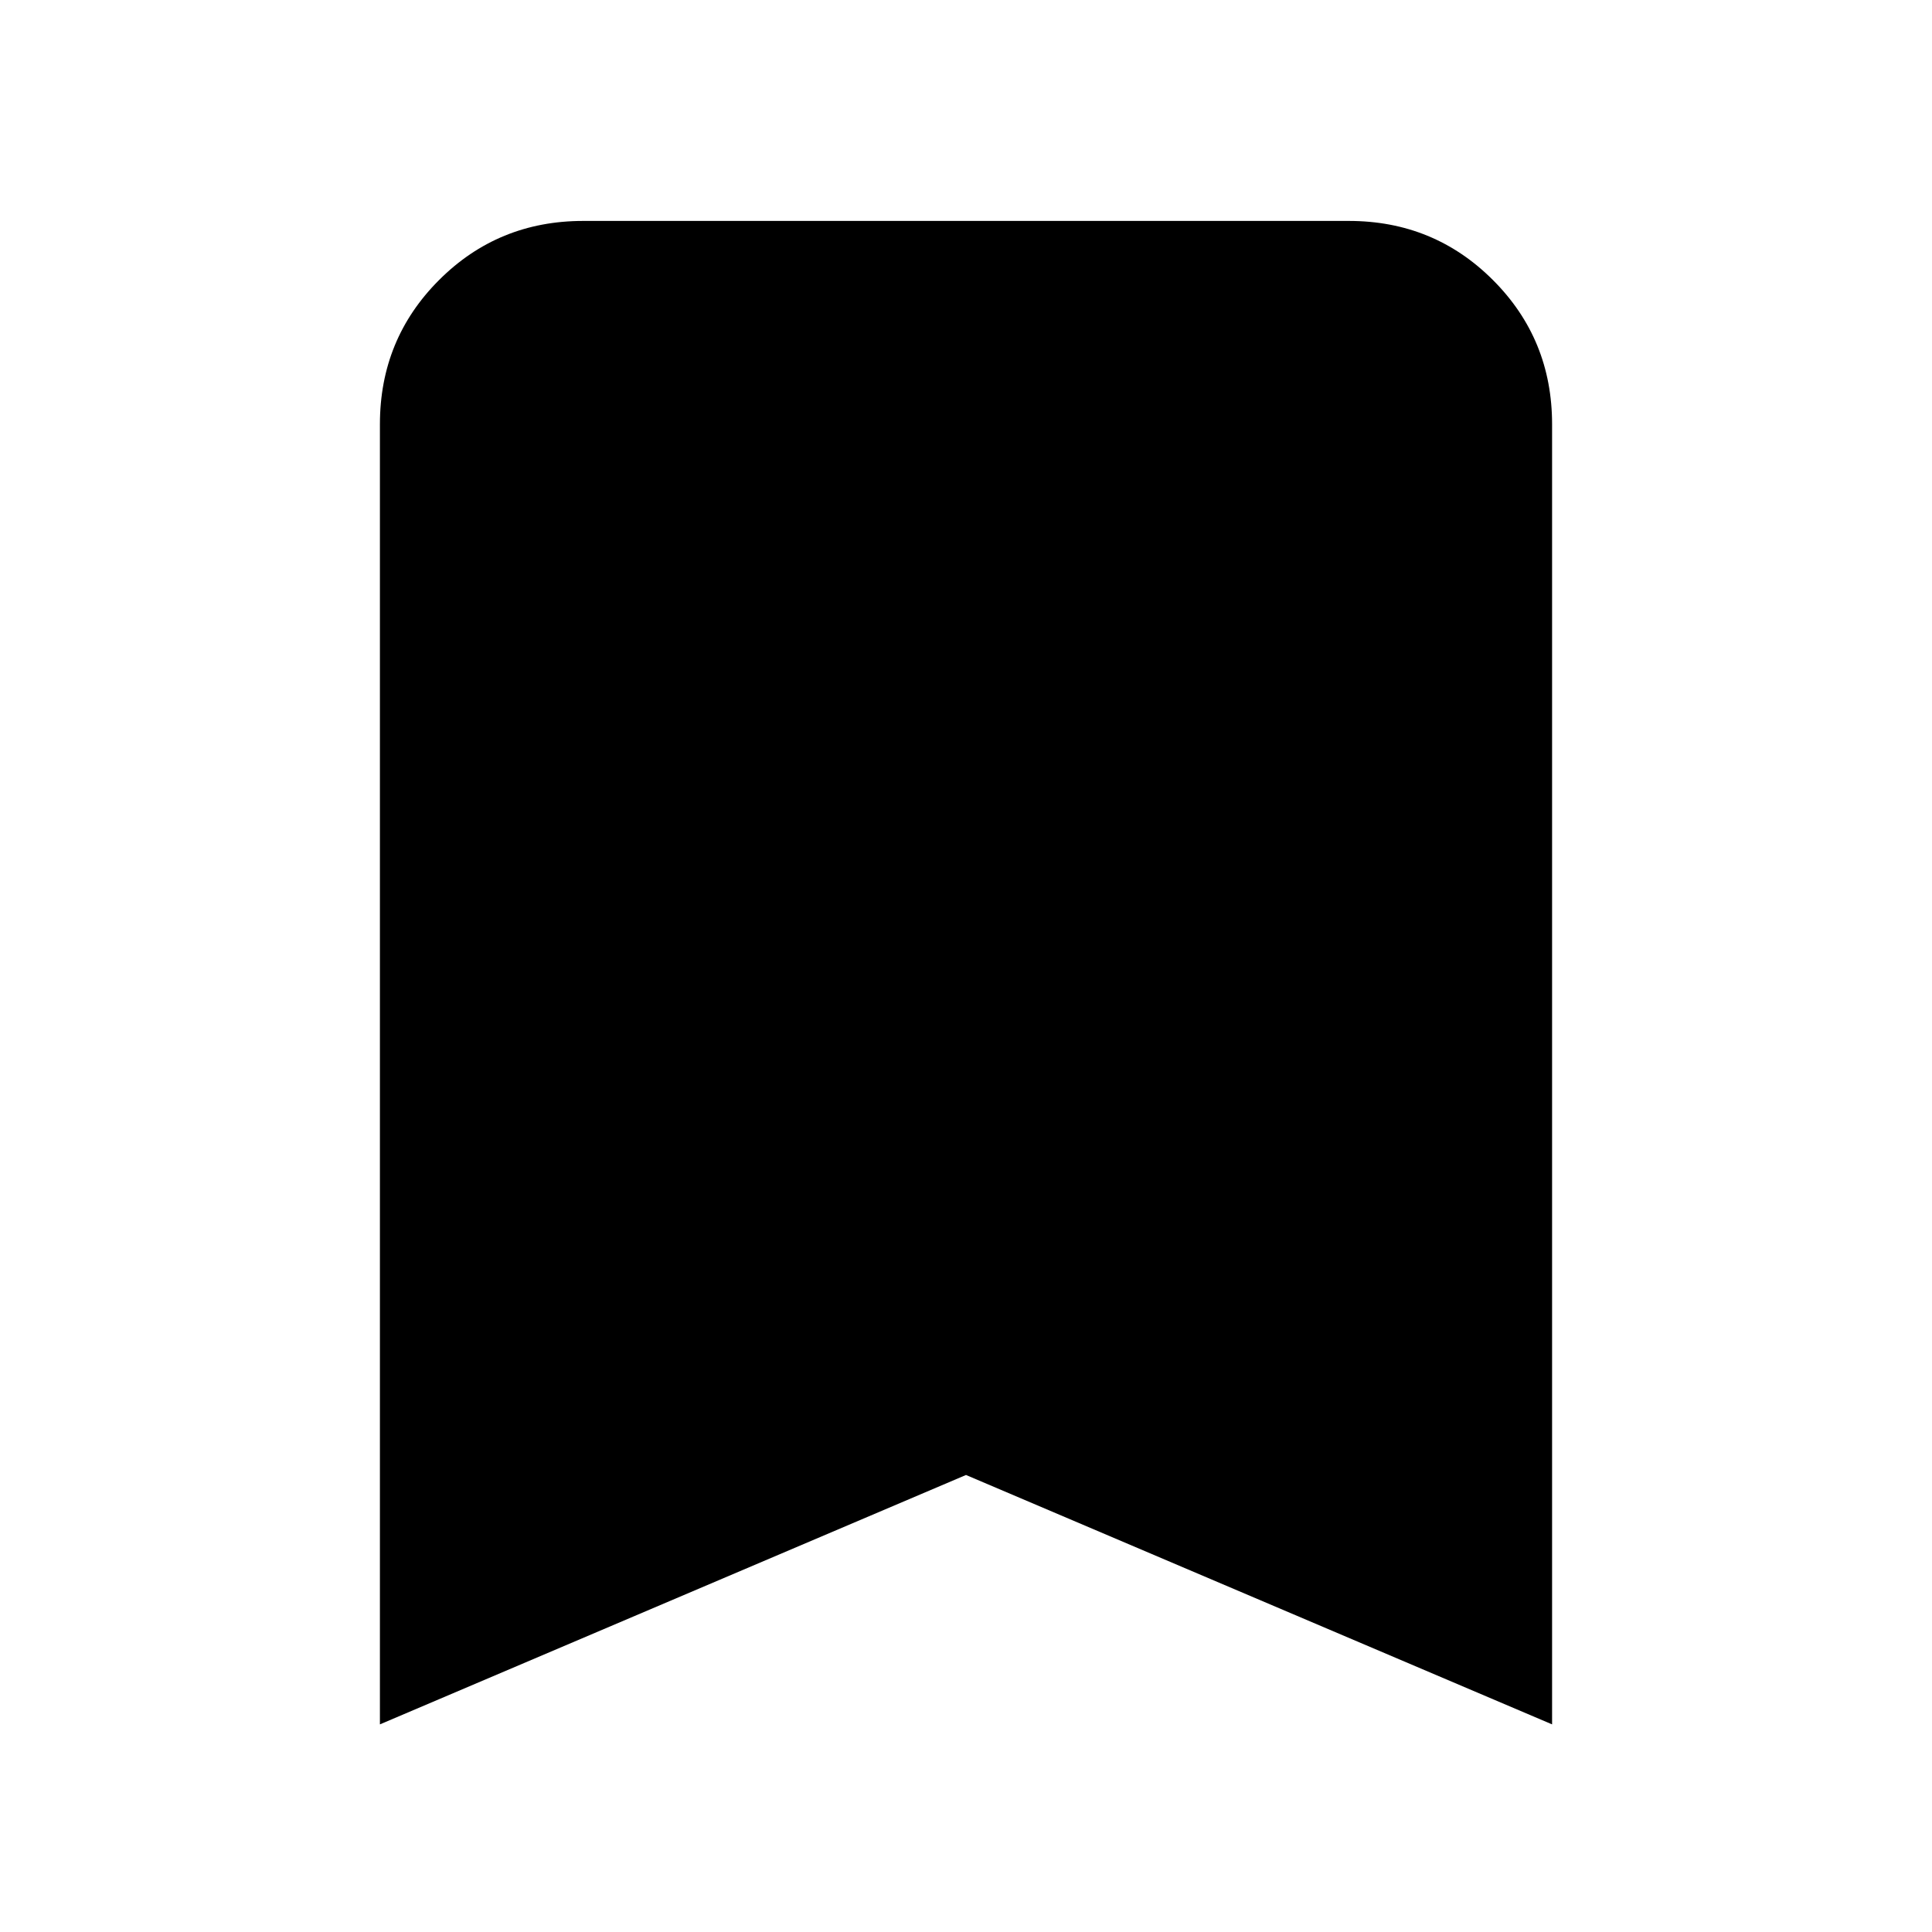 <svg xmlns="http://www.w3.org/2000/svg" height="24" viewBox="0 -960 960 960" width="24"><path d="M188.78-103.17v-646.05q0-42.24 29.38-71.62 29.38-29.38 71.62-29.38h380.44q42.24 0 71.62 29.38 29.38 29.38 29.38 71.62v646.05L480-227.09 188.78-103.17Z"/></svg>